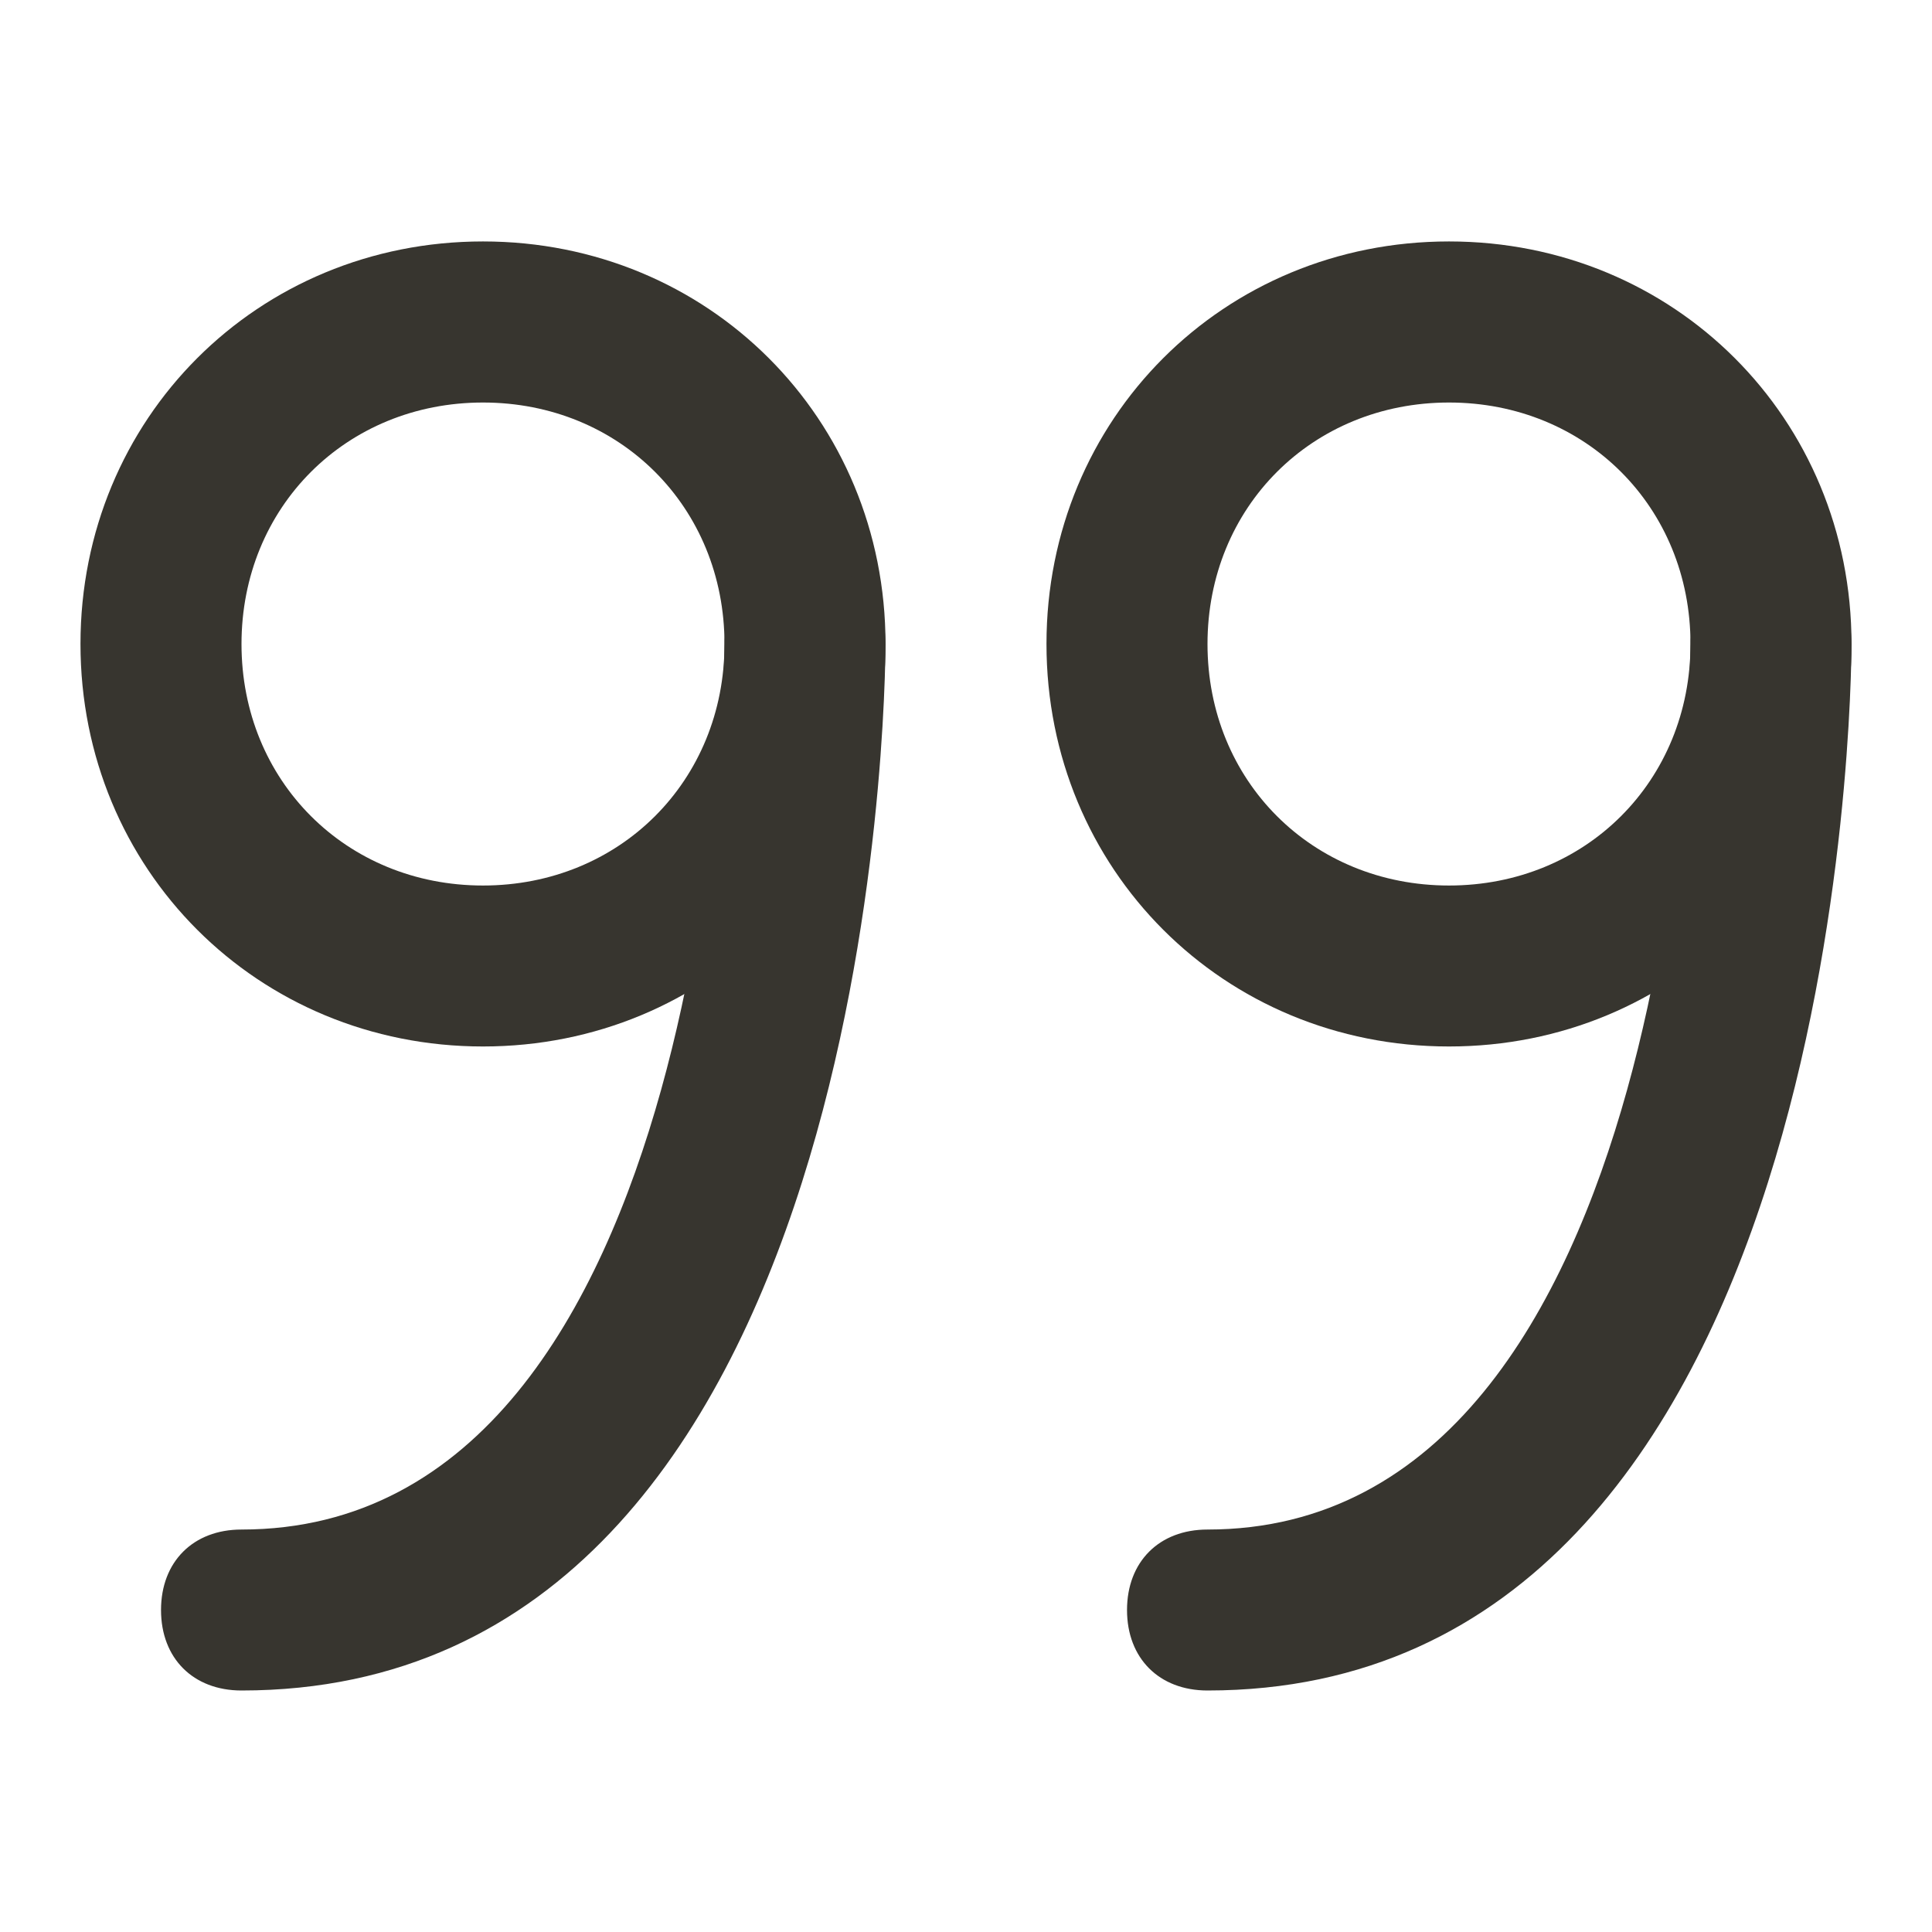 <!-- Generated by IcoMoon.io -->
<svg version="1.1" xmlns="http://www.w3.org/2000/svg" width="32" height="32" viewBox="0 0 32 32">
<title>mi-quote</title>
<path fill="#37352f" d="M8 17.333c-3.733 0-6.667-2.933-6.667-6.667s2.933-6.667 6.667-6.667 6.667 2.933 6.667 6.667-2.933 6.667-6.667 6.667zM8 6.667c-2.267 0-4 1.733-4 4s1.733 4 4 4 4-1.733 4-4-1.733-4-4-4z"></path>
<path fill="#37352f" d="M4 28c-0.8 0-1.333-0.533-1.333-1.333s0.533-1.333 1.333-1.333c7.867 0 8-14.533 8-14.667 0-0.8 0.533-1.333 1.333-1.333s1.333 0.533 1.333 1.333c0 0.667-0.133 17.333-10.667 17.333z"></path>
<path fill="#37352f" d="M24 17.333c-3.733 0-6.667-2.933-6.667-6.667s2.933-6.667 6.667-6.667 6.667 2.933 6.667 6.667-2.933 6.667-6.667 6.667zM24 6.667c-2.267 0-4 1.733-4 4s1.733 4 4 4 4-1.733 4-4-1.733-4-4-4z"></path>
<path fill="#37352f" d="M20 28c-0.8 0-1.333-0.533-1.333-1.333s0.533-1.333 1.333-1.333c7.867 0 8-14.533 8-14.667 0-0.8 0.533-1.333 1.333-1.333s1.333 0.533 1.333 1.333c0 0.667-0.133 17.333-10.667 17.333z"></path>
</svg>
